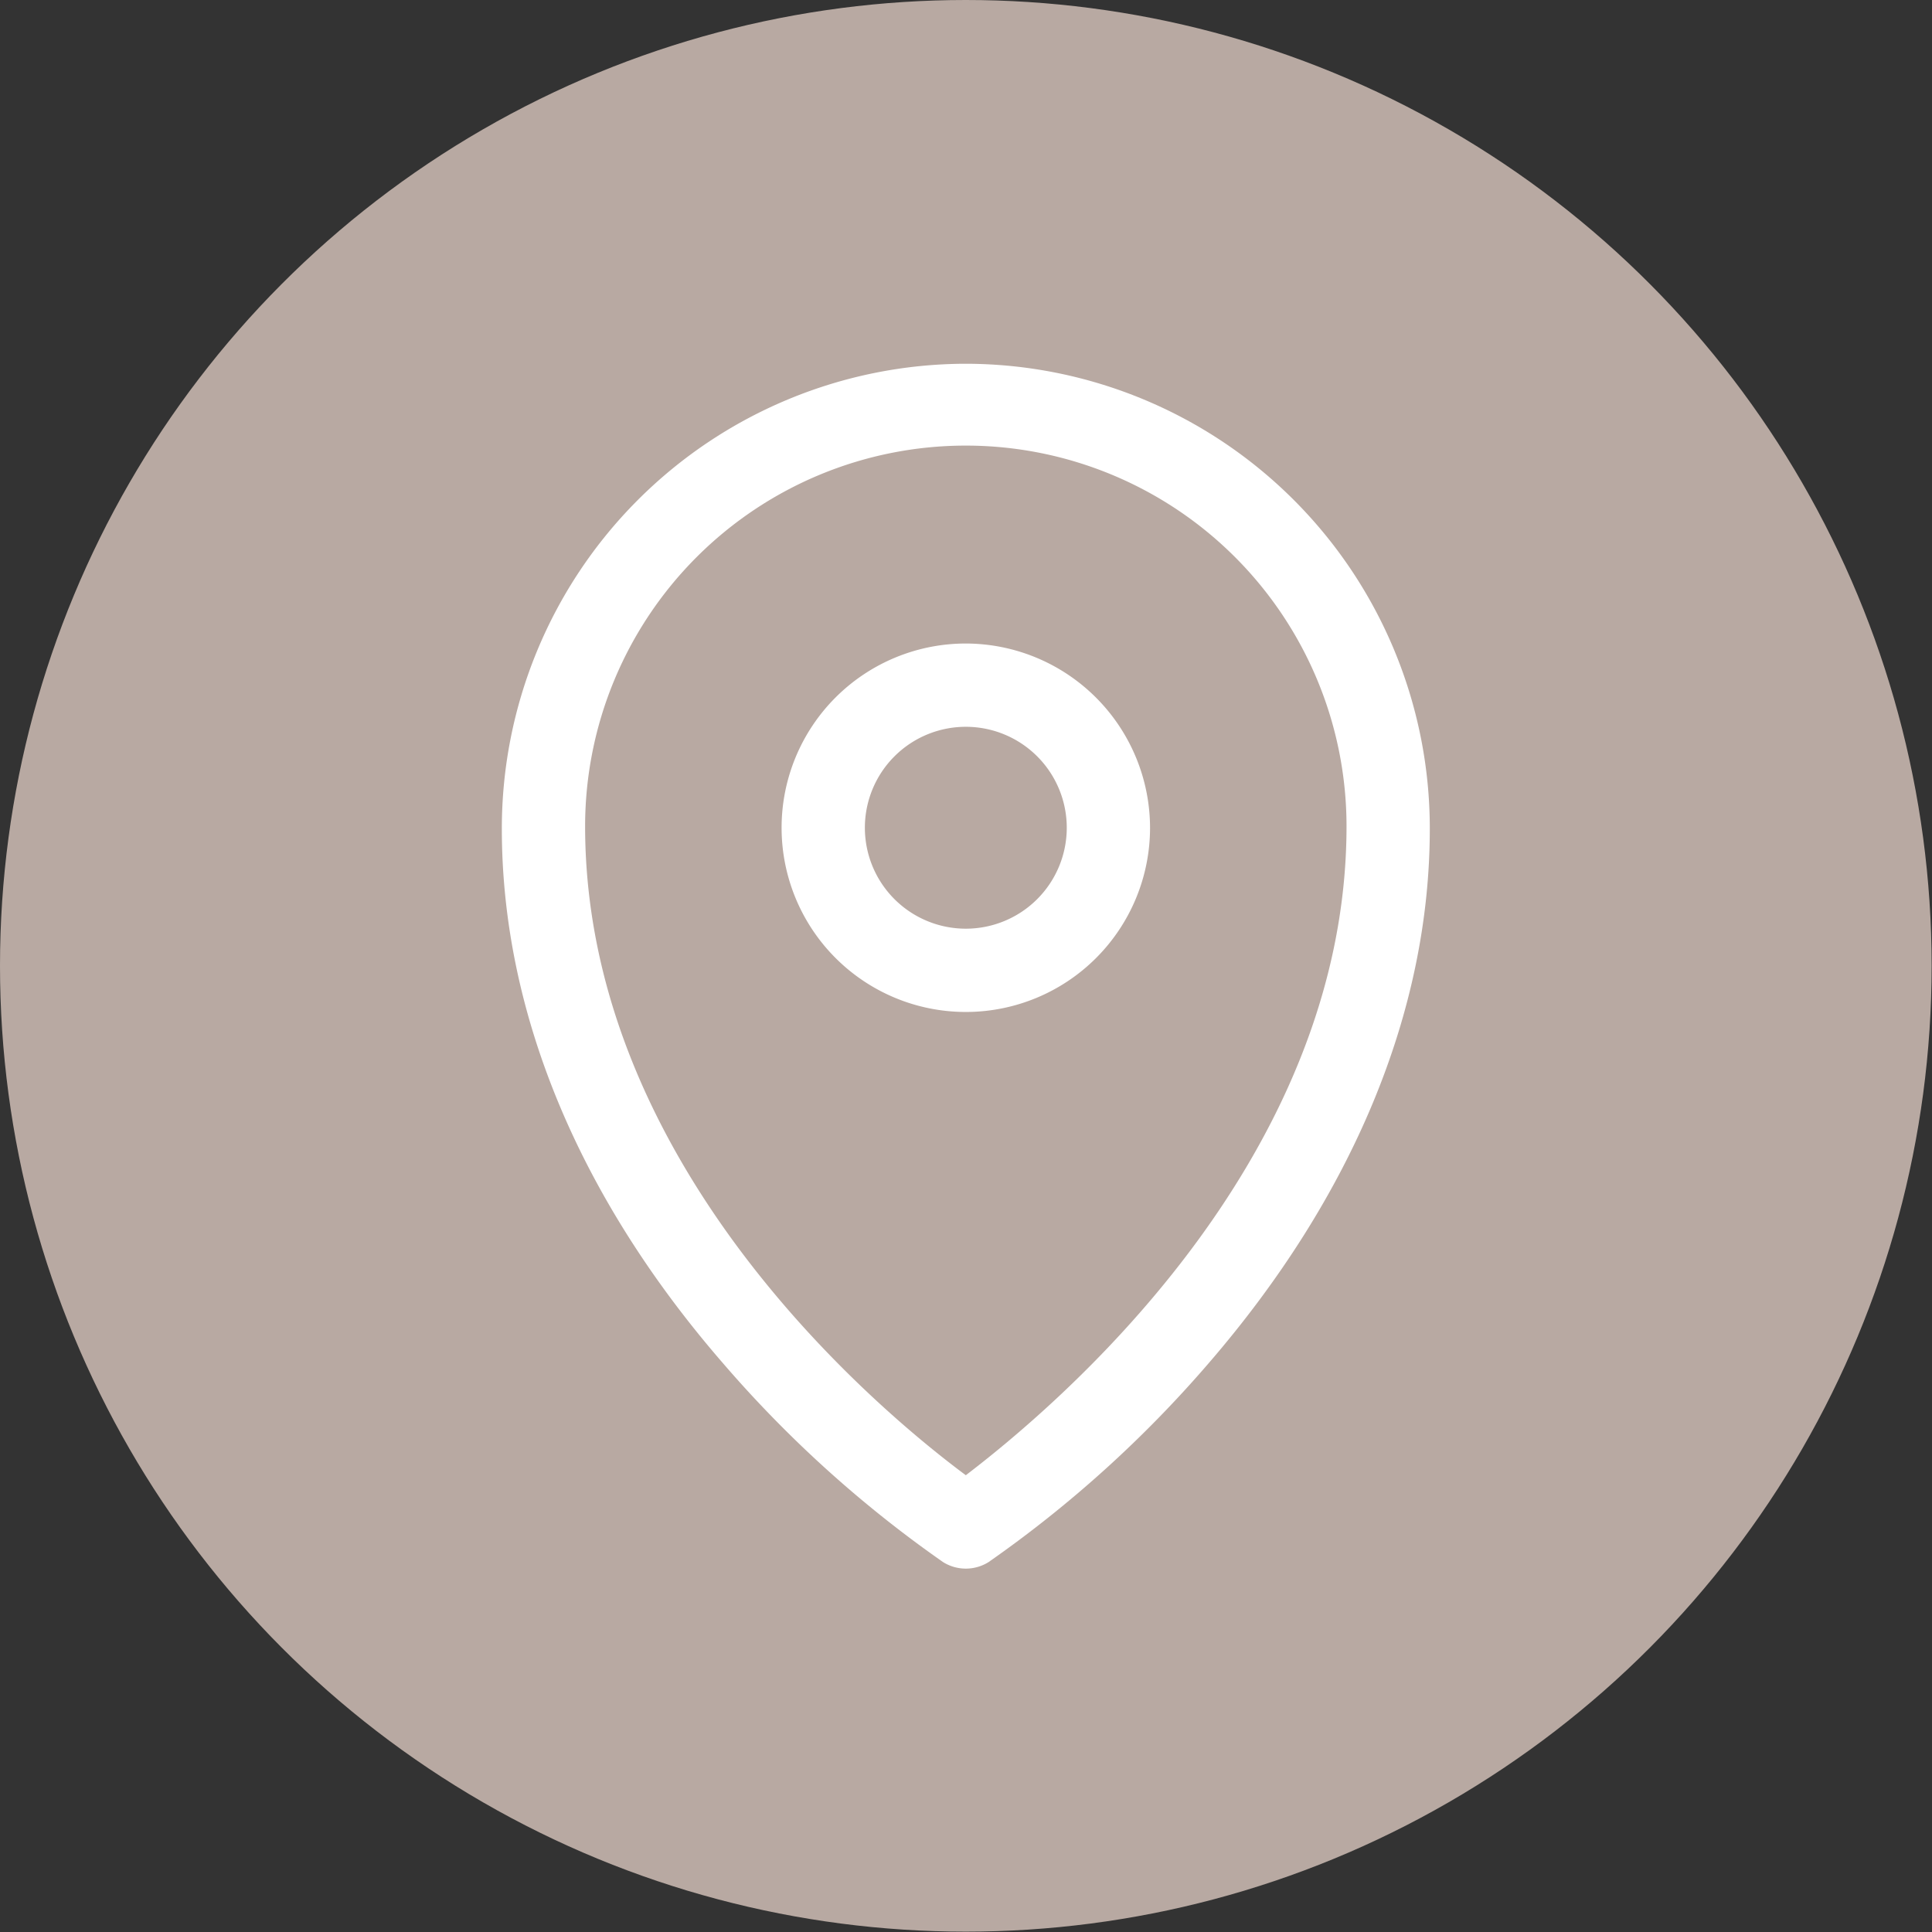 <svg id="Layer_1" data-name="Layer 1" xmlns="http://www.w3.org/2000/svg" viewBox="0 0 53.59 53.59"><rect x="0" y="0" width="53.59" height="53.59" fill="#333333" stroke="none"/><defs><style>.cls-1{fill:#b8a9a2;}.cls-2{fill:#fff;}</style></defs><circle class="cls-1" cx="26.79" cy="26.79" r="26.79"/><path class="cls-2" d="M100,89.1A12.89,12.89,0,0,0,87.13,102c0,5.07,2.12,10.2,6.14,14.83a32.92,32.92,0,0,0,6.1,5.51,1.19,1.19,0,0,0,1.26,0,32.92,32.92,0,0,0,6.1-5.51c4-4.63,6.14-9.76,6.14-14.83A12.89,12.89,0,0,0,100,89.1Zm0,30.83c-2.37-1.76-10.56-8.55-10.56-18a10.56,10.56,0,1,1,21.12,0c0,9.4-8.19,16.19-10.56,18Zm0,0" transform="translate(-73.21 -79.01)"/><path class="cls-2" d="M100,96.86a5.11,5.11,0,1,0,5.11,5.11A5.12,5.12,0,0,0,100,96.86Zm0,7.91a2.8,2.8,0,1,1,2.8-2.8,2.8,2.8,0,0,1-2.8,2.8Zm0,0" transform="translate(-73.21 -79.01)"/></svg>